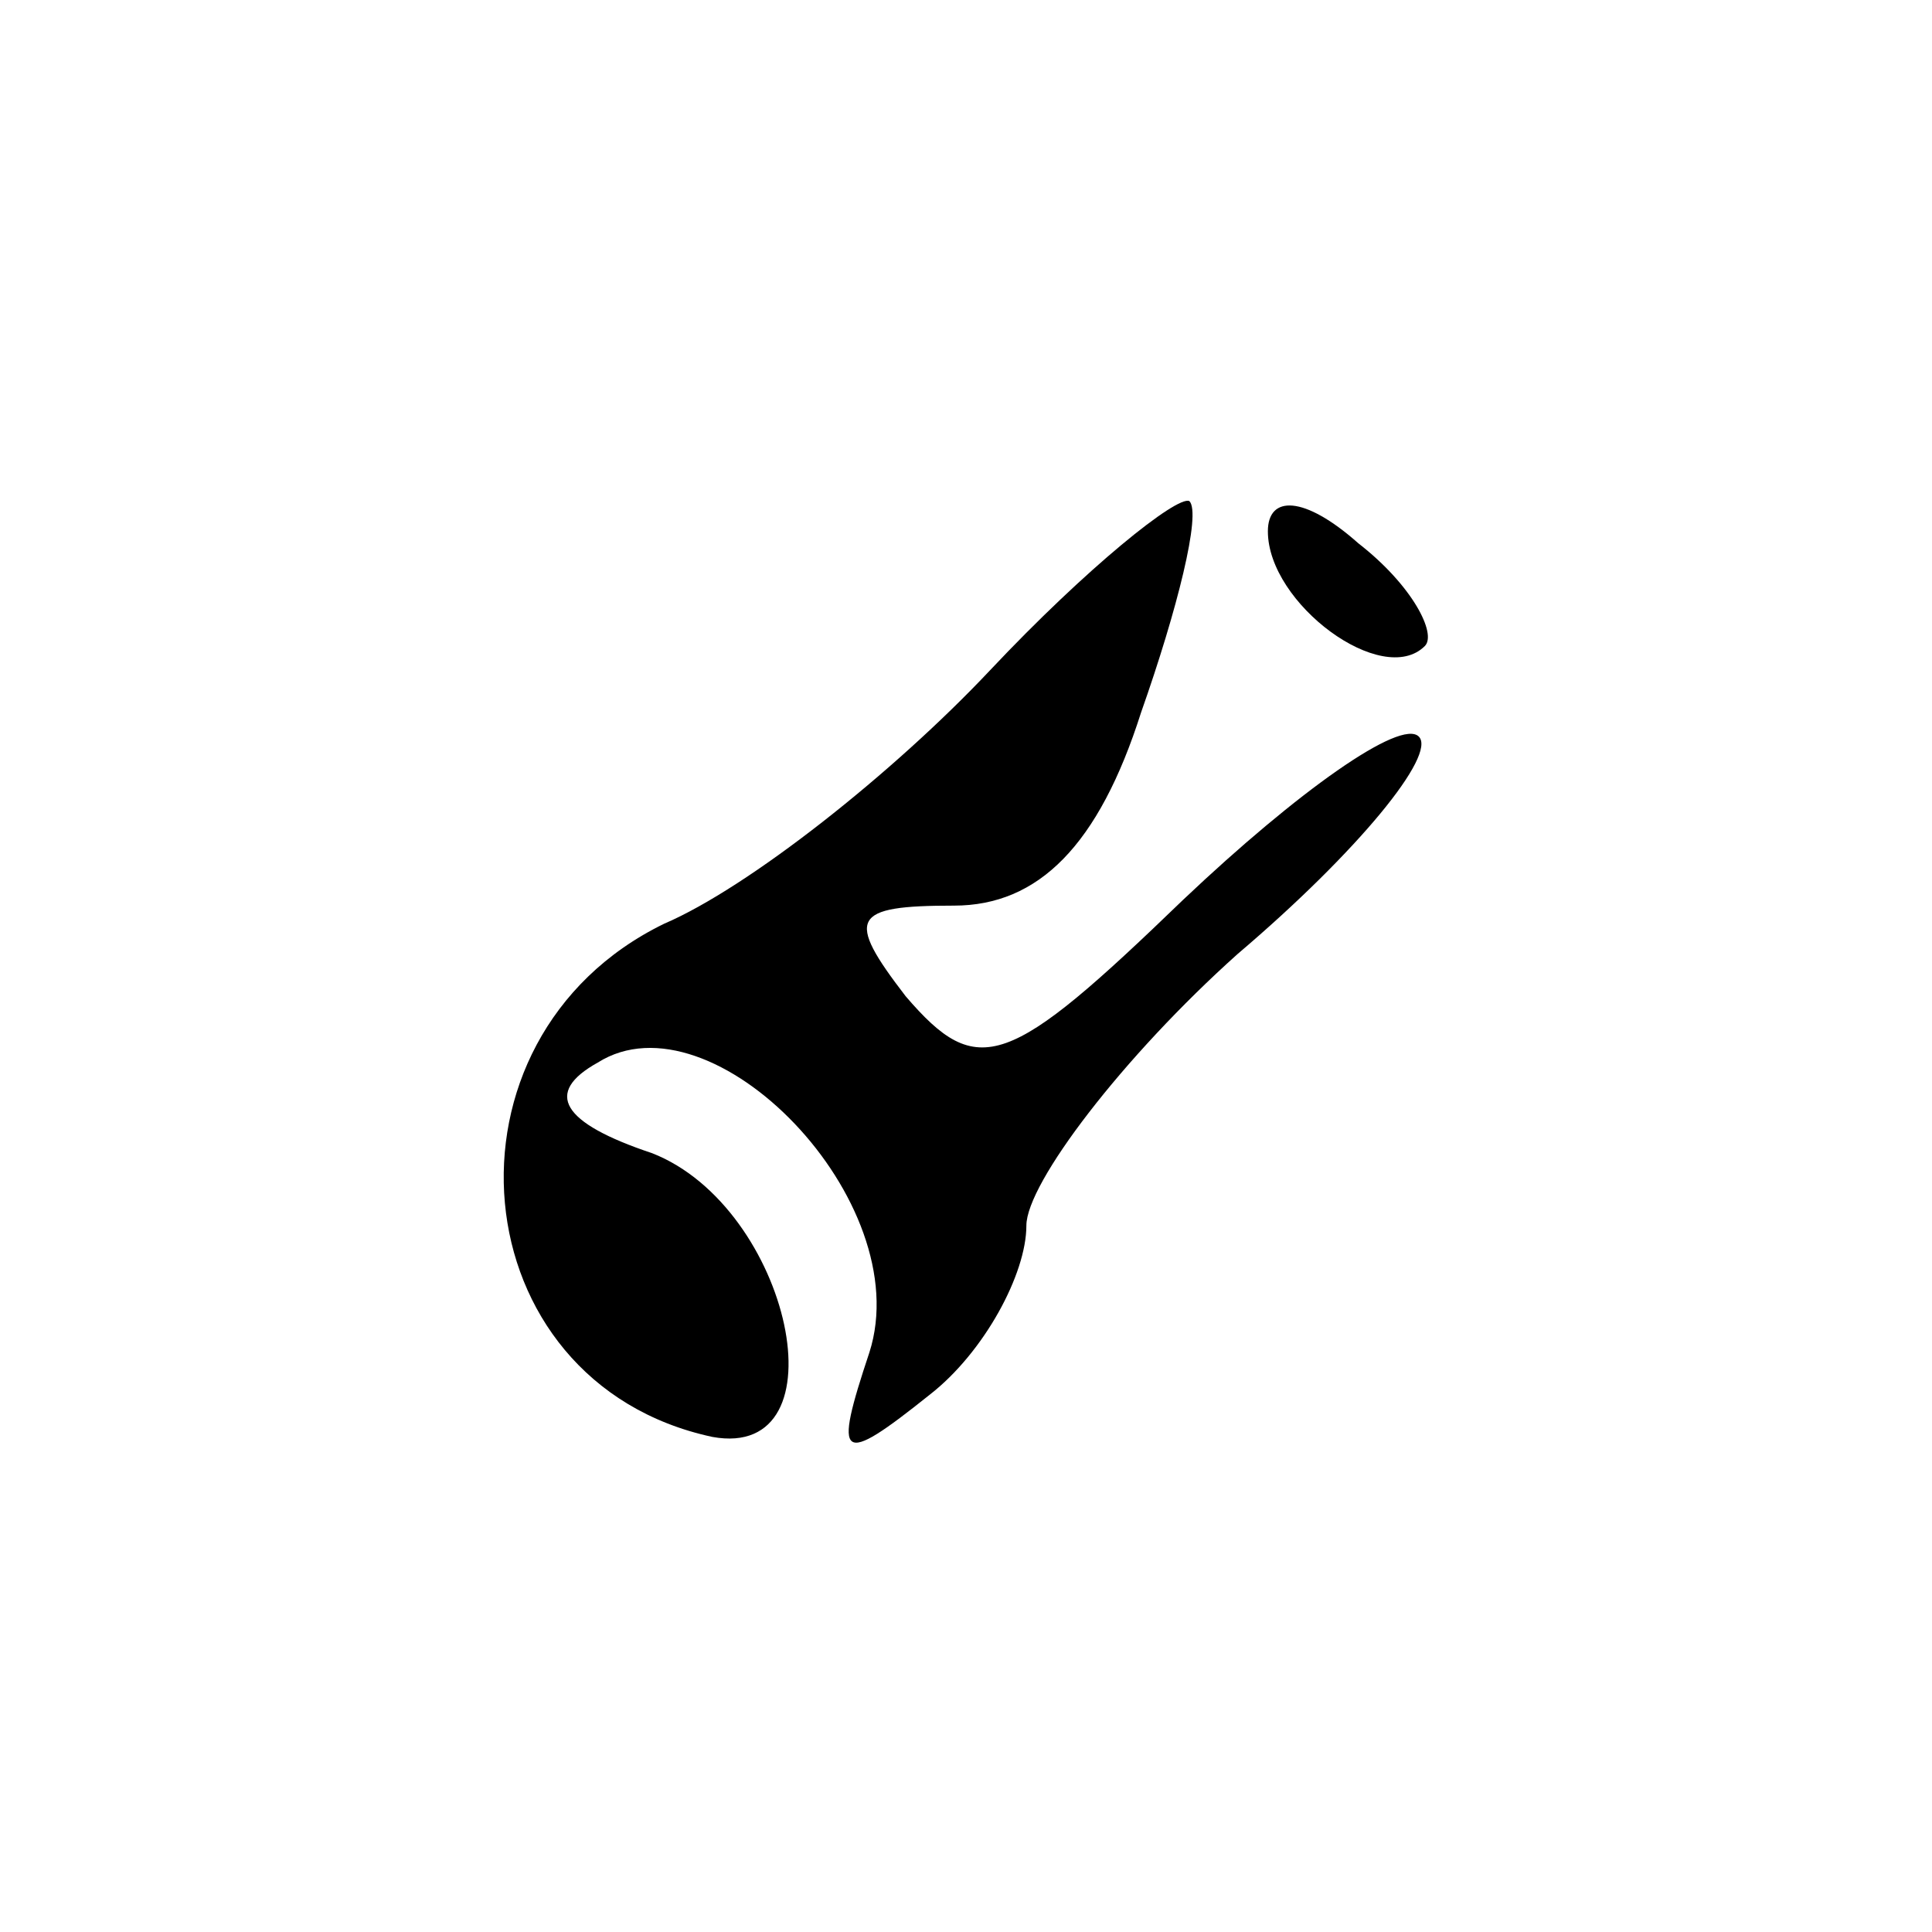 <?xml version="1.0" standalone="no"?>
<!DOCTYPE svg PUBLIC "-//W3C//DTD SVG 20010904//EN"
 "http://www.w3.org/TR/2001/REC-SVG-20010904/DTD/svg10.dtd">
<svg version="1.0" xmlns="http://www.w3.org/2000/svg"
 width="32pt" height="32pt" viewBox="0 0 32 32"
 preserveAspectRatio="xMidYMid meet">
<g transform="translate(0,32) scale(0.1,-0.1)"
fill="#000000" stroke="none">
<path fill="#000000" stroke="none" d="M164 209 c-16 -17 -40 -36 -54 -42 -39
-19 -34 -76 8 -85 22 -4 13 38 -10 47 -15 5 -18 10 -9 15 19 12 53 -23 45 -48
-6 -18 -5 -19 10 -7 9 7 16 20 16 28 0 7 16 28 35 45 20 17 33 33 30 36 -3 3
-20 -9 -39 -27 -29 -28 -34 -30 -46 -16 -10 13 -9 15 8 15 14 0 24 10 31 32 6
17 10 33 8 35 -2 1 -17 -11 -33 -28z"/>
<path fill="#000000" stroke="none" d="M210 232 c0 -12 19 -26 26 -19 2 2 -2
10 -11 17 -9 8 -15 8 -15 2z"/>
</g>
</svg>
